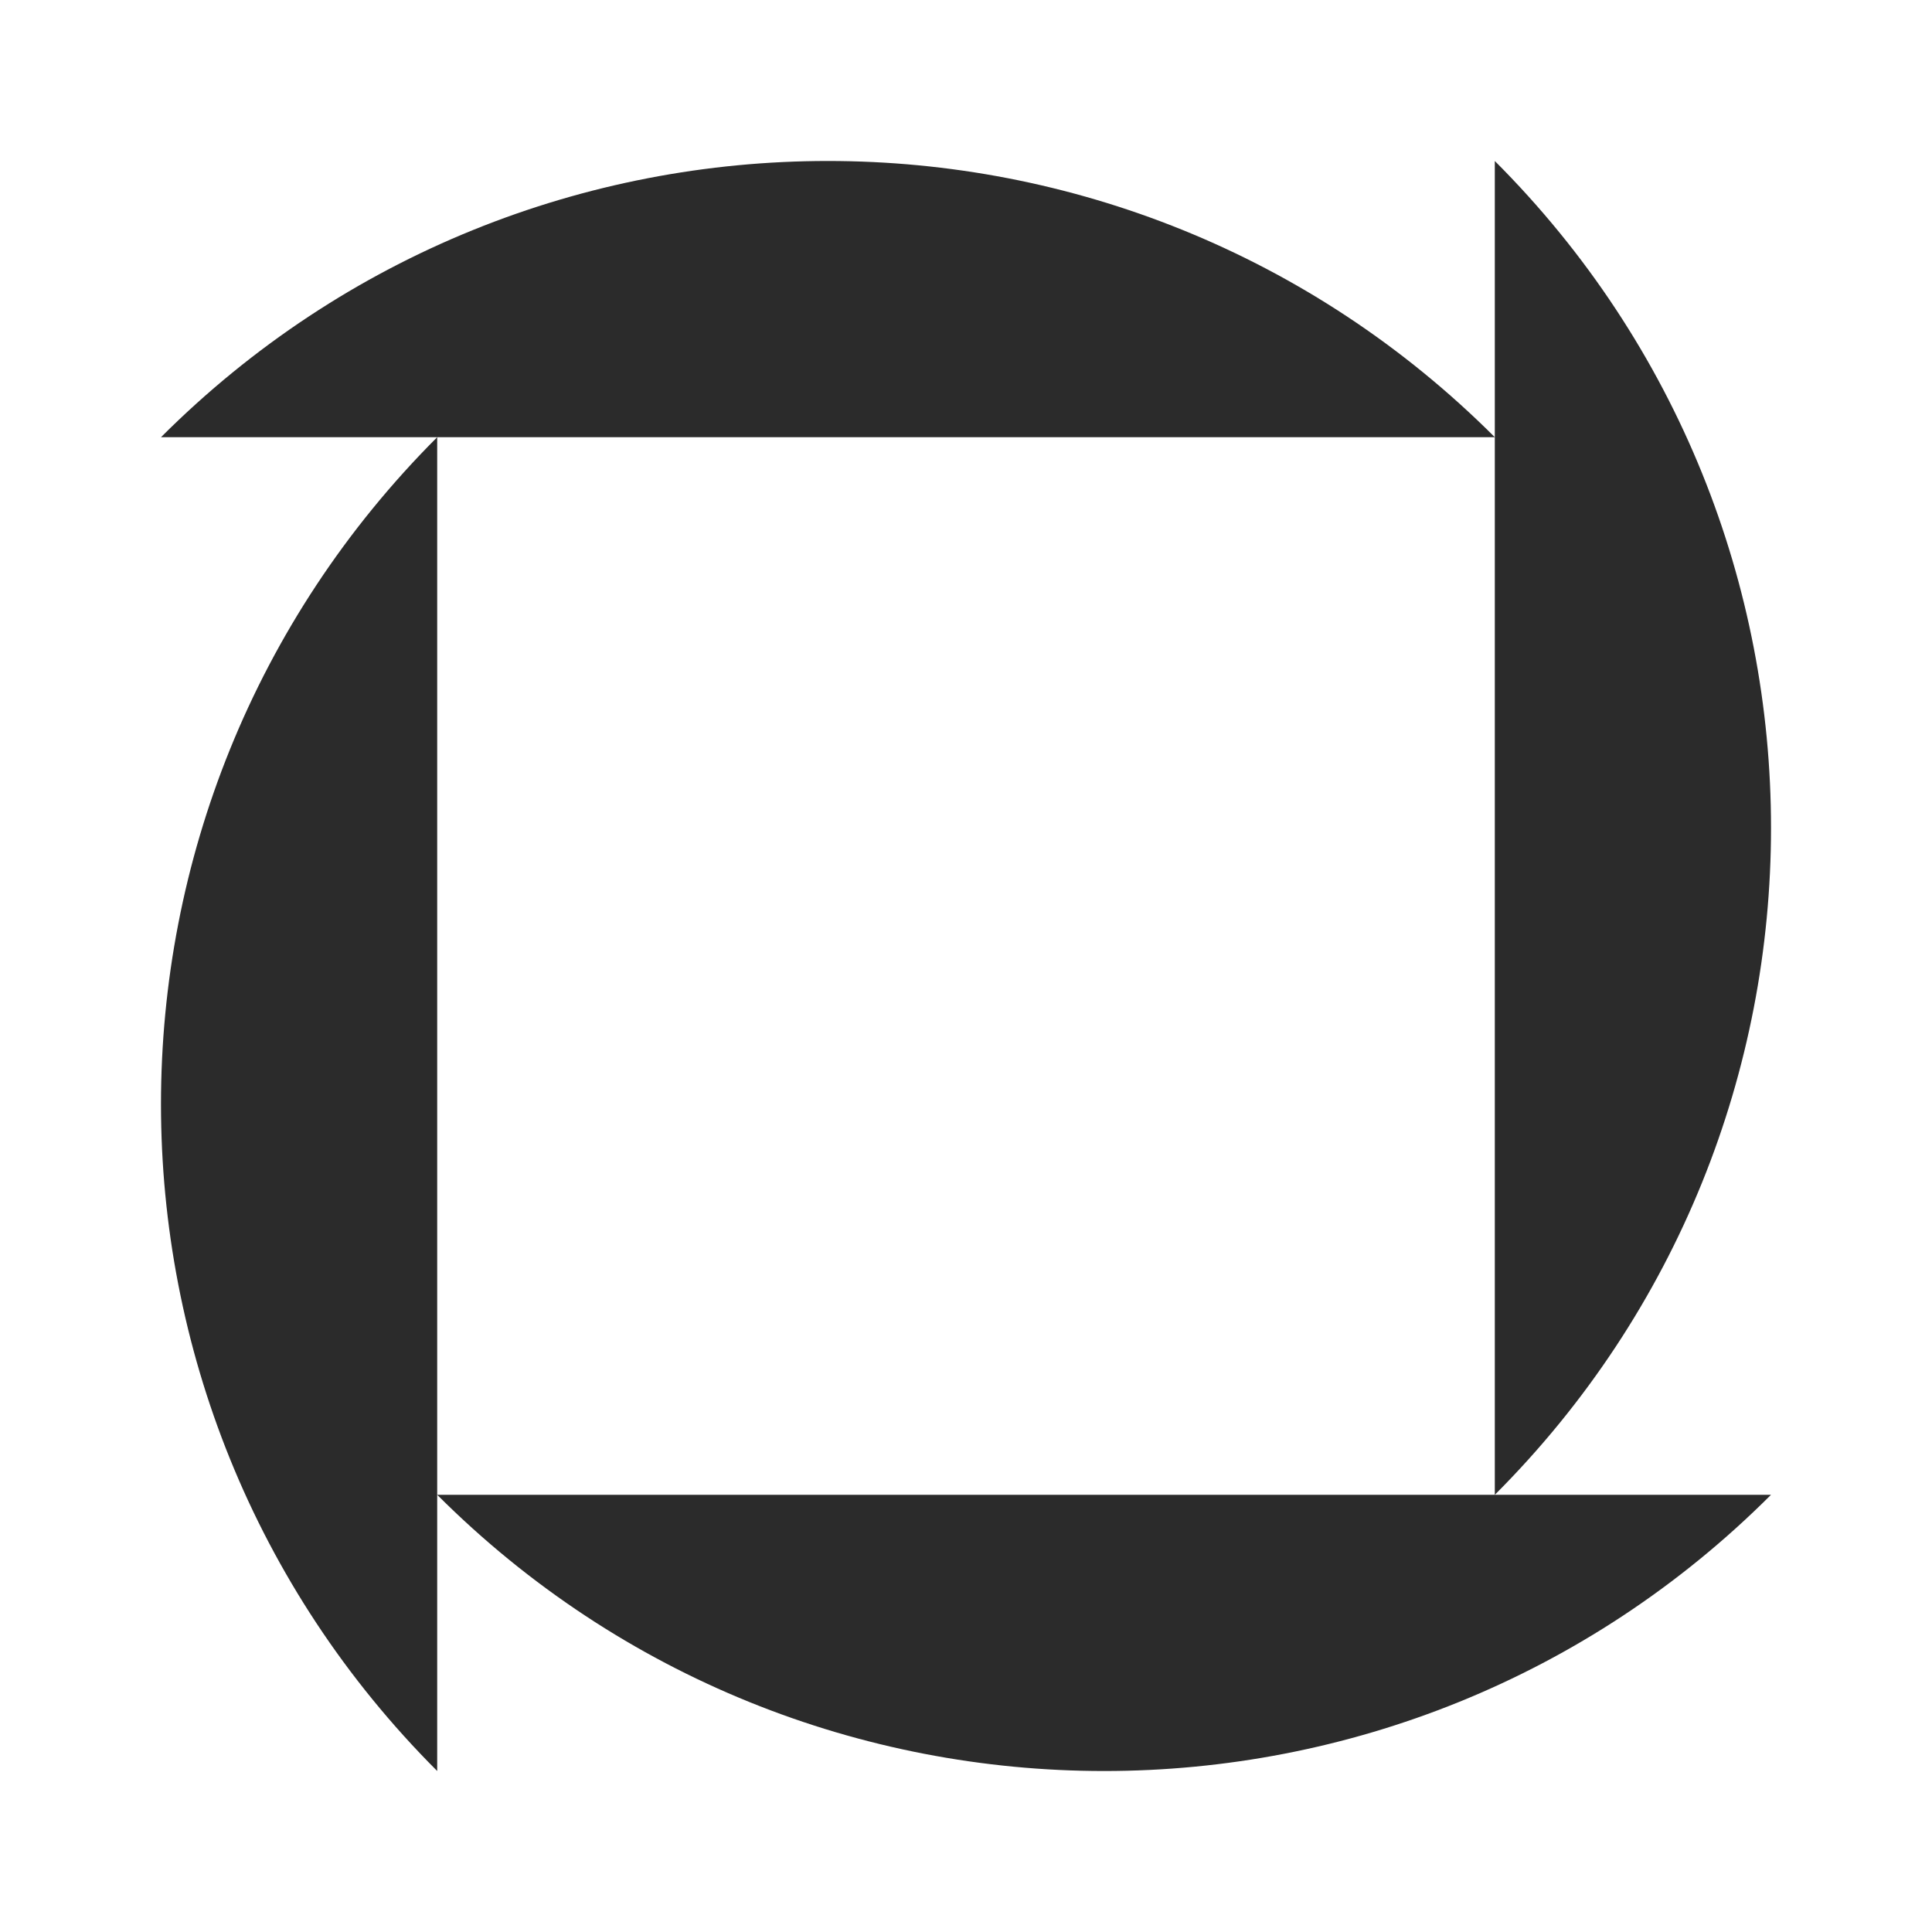 <svg width="24" height="24" viewBox="0 0 24 24" fill="none" xmlns="http://www.w3.org/2000/svg">
<g id="Delivery">
<path id="Vector" d="M5.431 18.569V5.431H18.569C13.993 0.856 6.575 0.856 2 5.431H5.431C0.856 10.007 0.856 17.425 5.431 22V18.569C10.007 23.144 17.425 23.144 22 18.569H5.431ZM18.569 2V18.569C23.144 13.993 23.144 6.575 18.569 2Z" fill="#2B2B2B"/>
</g>
</svg>
